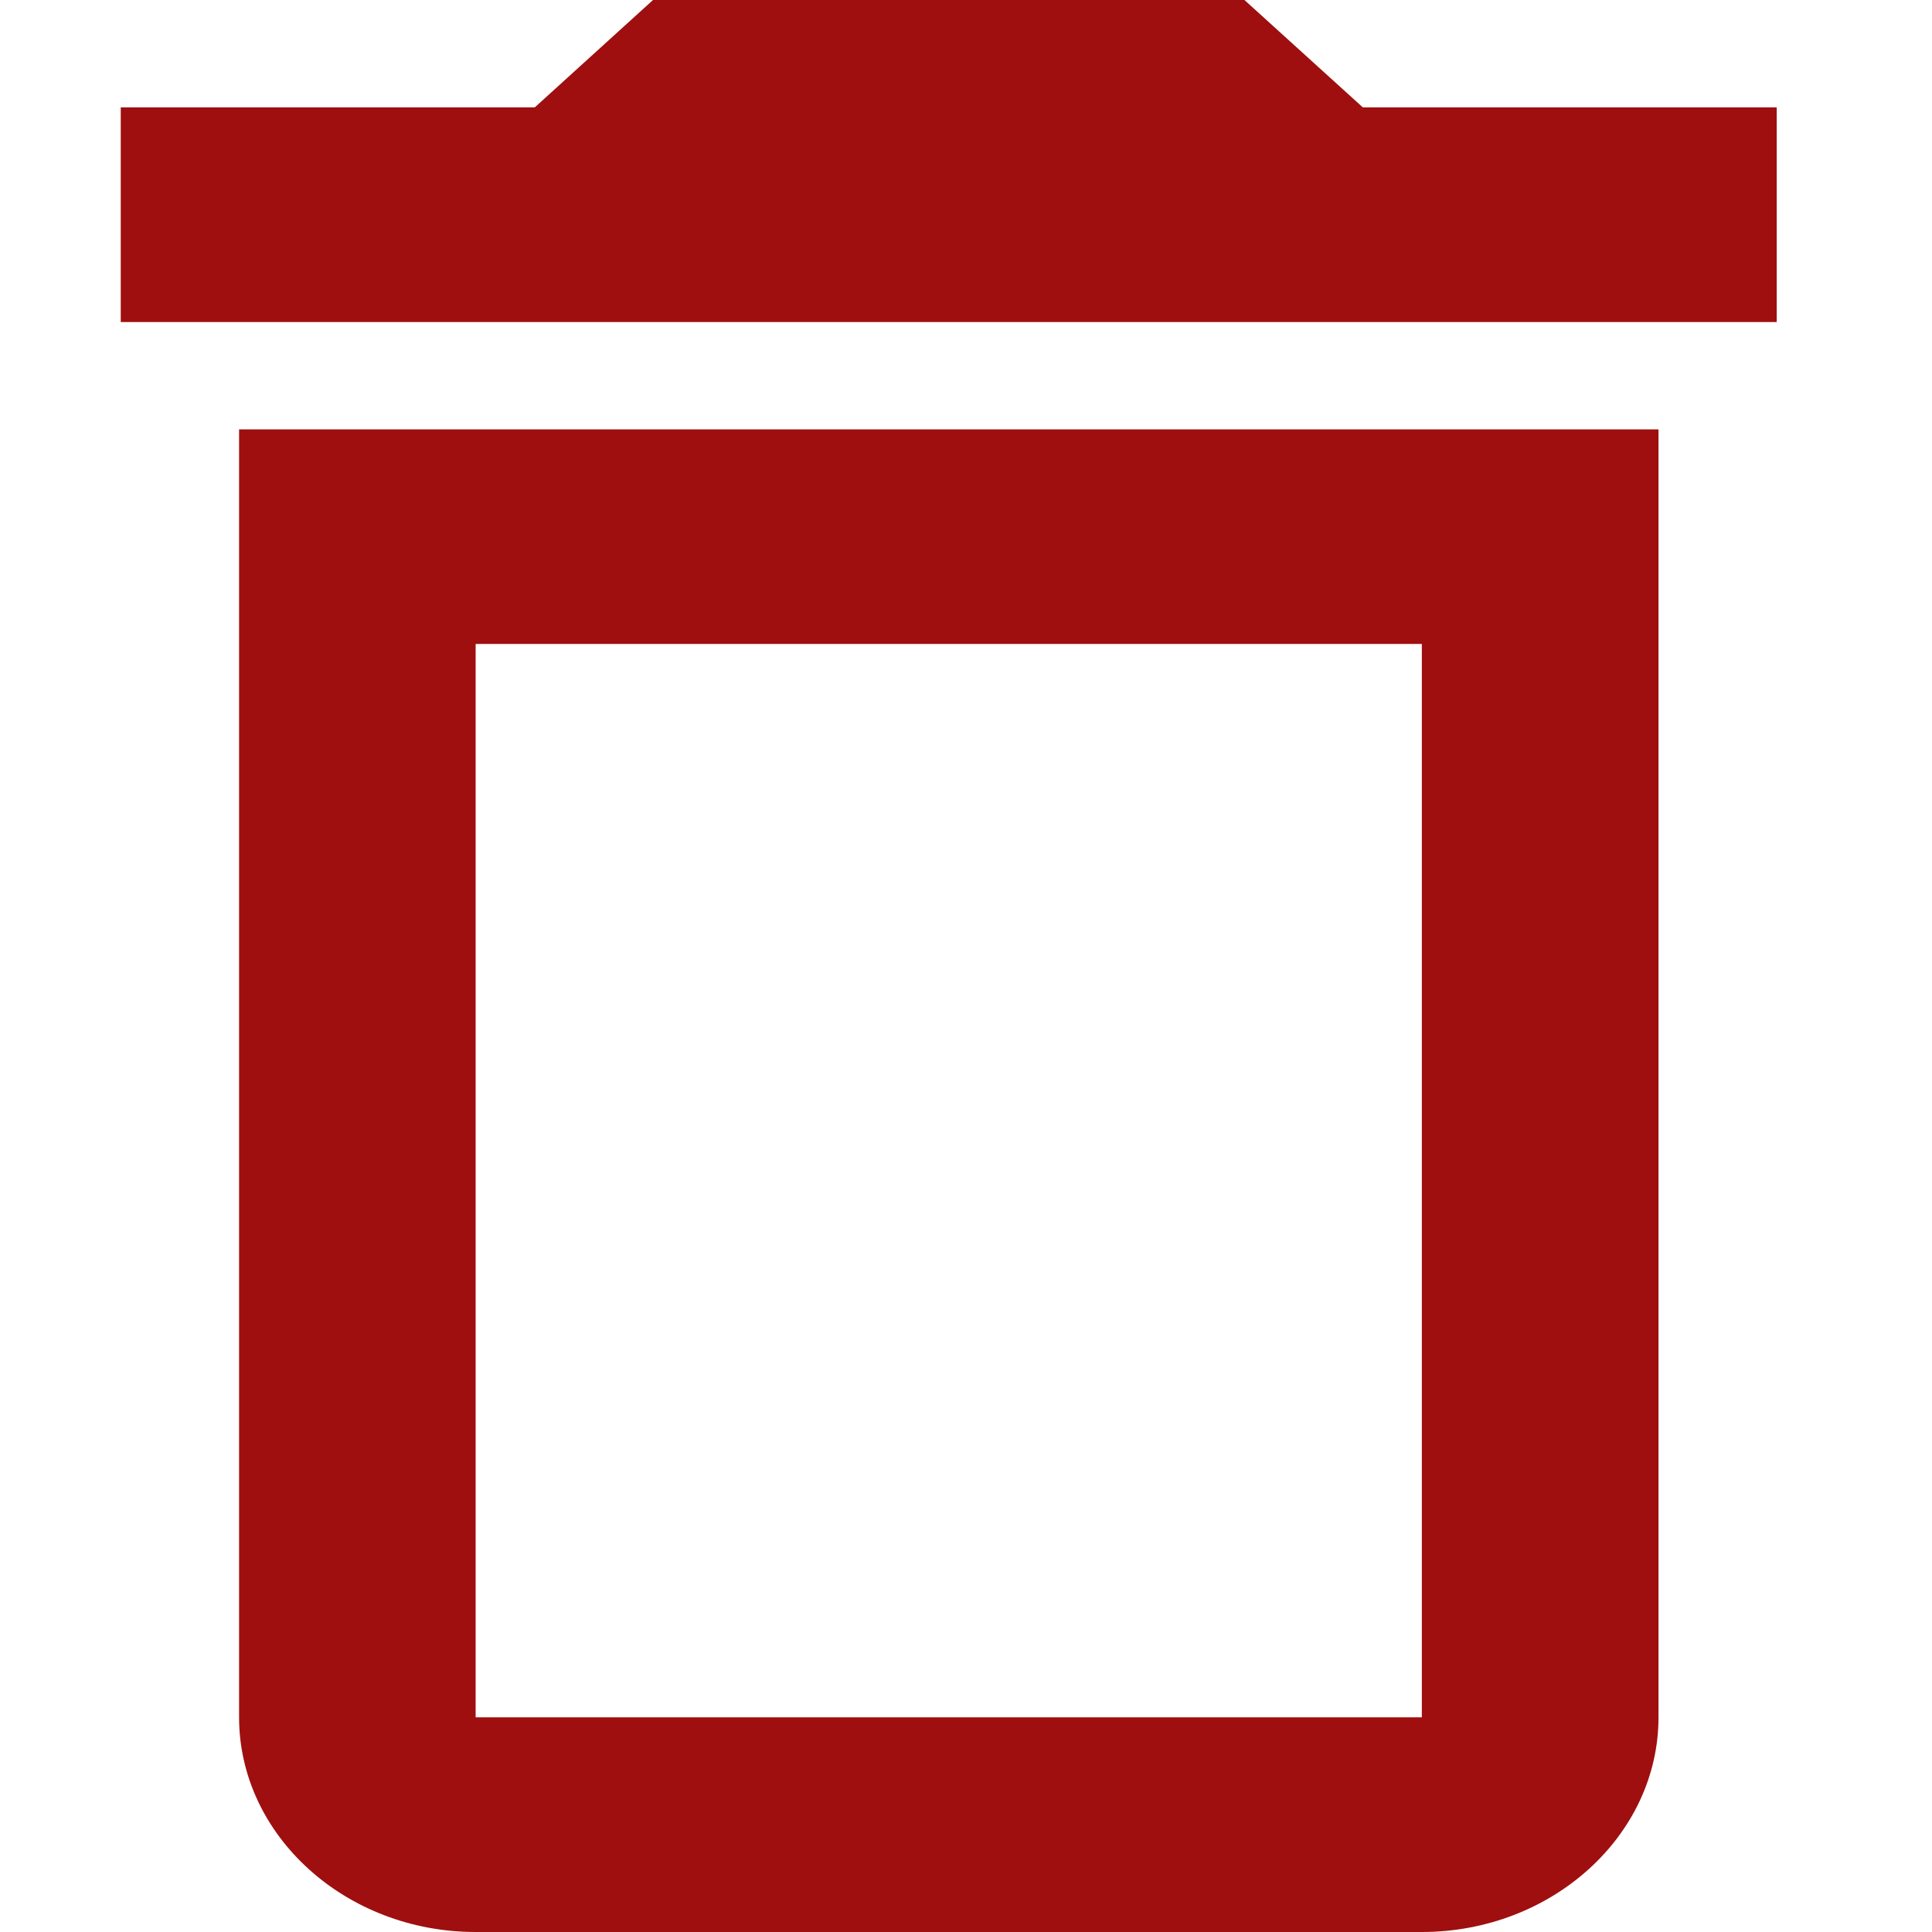 <svg width="16" height="16" viewBox="0 0 16 16" fill="none" xmlns="http://www.w3.org/2000/svg">
<path d="M1.98 14.222C1.98 15.2 2.861 16 3.939 16H11.775C12.853 16 13.735 15.2 13.735 14.222V3.556H1.98V14.222ZM3.939 5.333H11.775V14.222H3.939V5.333ZM11.286 0.889L10.306 0H5.408L4.429 0.889H1V2.667H14.714V0.889H11.286Z" fill="#9F0F0F"/>
</svg>
